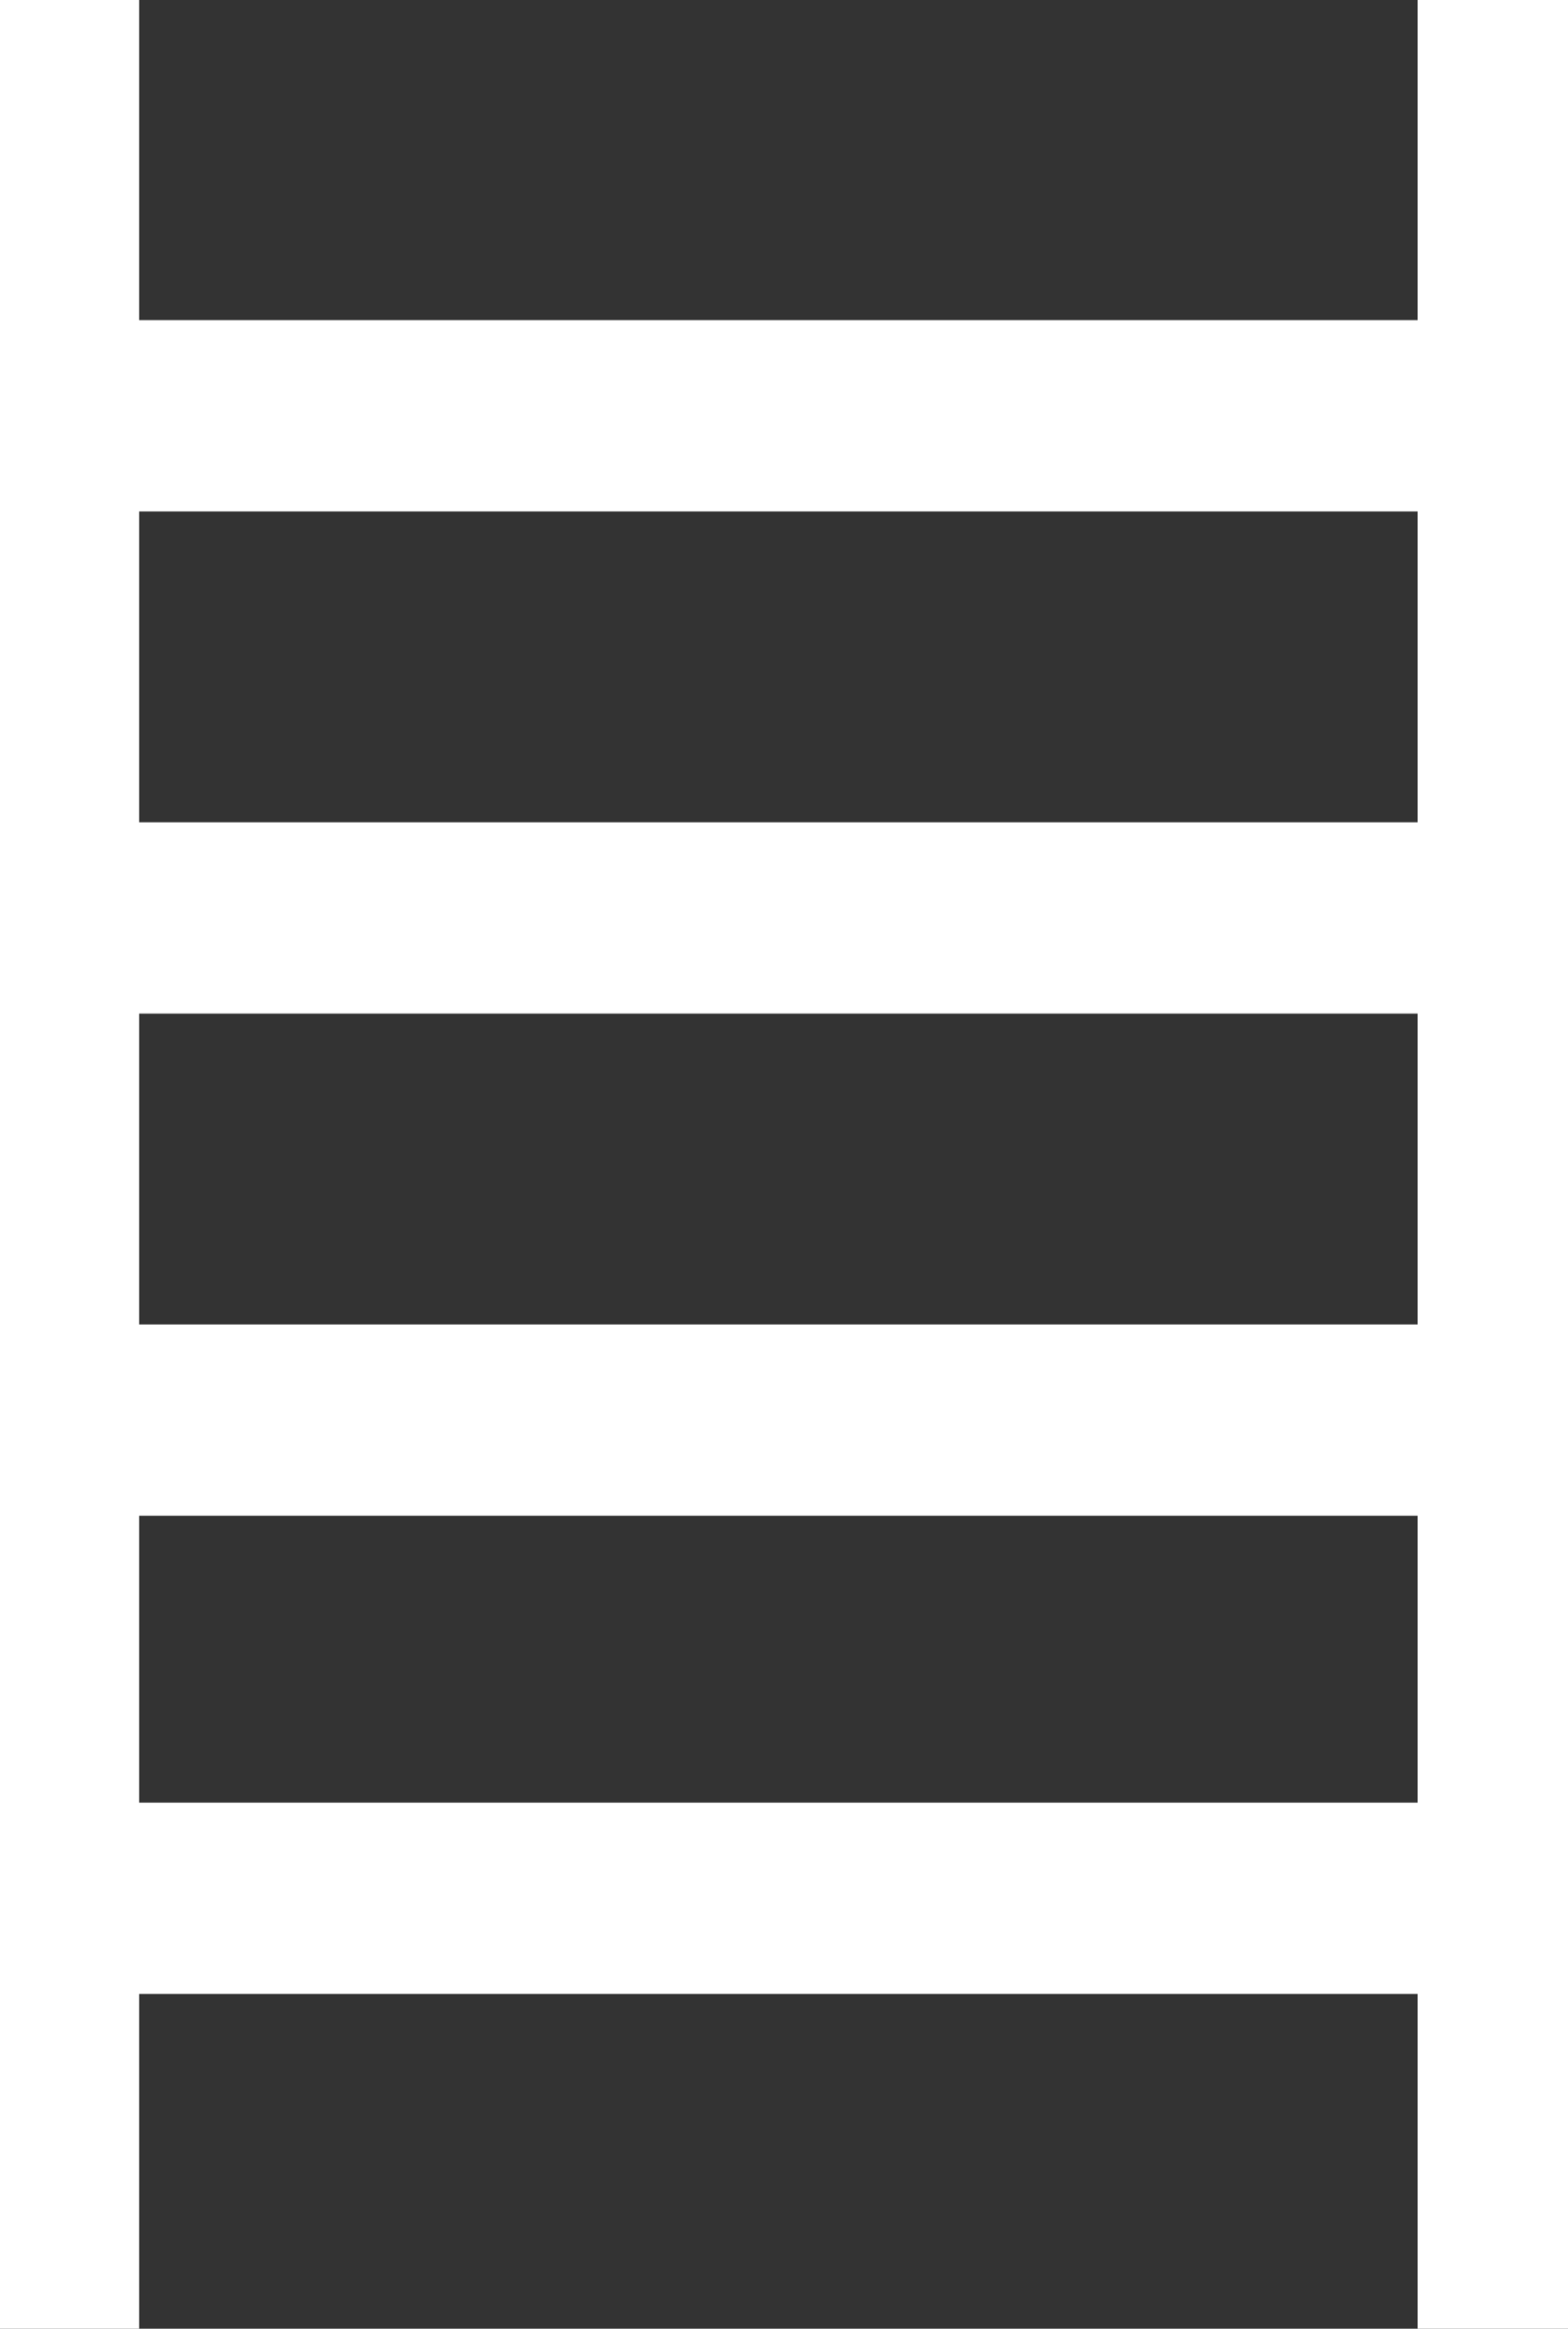 <svg id="Layer_1" data-name="Layer 1" xmlns="http://www.w3.org/2000/svg" viewBox="0 0 65.6 97.39"><rect x="0" y="0" width="65.6" height="97.39" fill="#333333" stroke="none"/><defs><style>.cls-1{fill:#fff;}</style></defs><title>ladder</title><rect class="cls-1" x="-0.47" y="-1.61" width="6.29" height="99"/><rect class="cls-1" x="28.96" y="-15.25" width="8" height="65.29" transform="translate(15.57 50.35) rotate(-90)"/><rect class="cls-1" x="28.96" y="5.75" width="8" height="65.29" transform="translate(-5.43 71.35) rotate(-90)"/><rect class="cls-1" x="28.96" y="26.75" width="8" height="65.29" transform="translate(-26.43 92.35) rotate(-90)"/><rect class="cls-1" x="28.96" y="46.75" width="8" height="65.29" transform="translate(-46.43 112.35) rotate(-90)"/><rect class="cls-1" x="59.31" y="-1.61" width="6.29" height="99"/></svg>